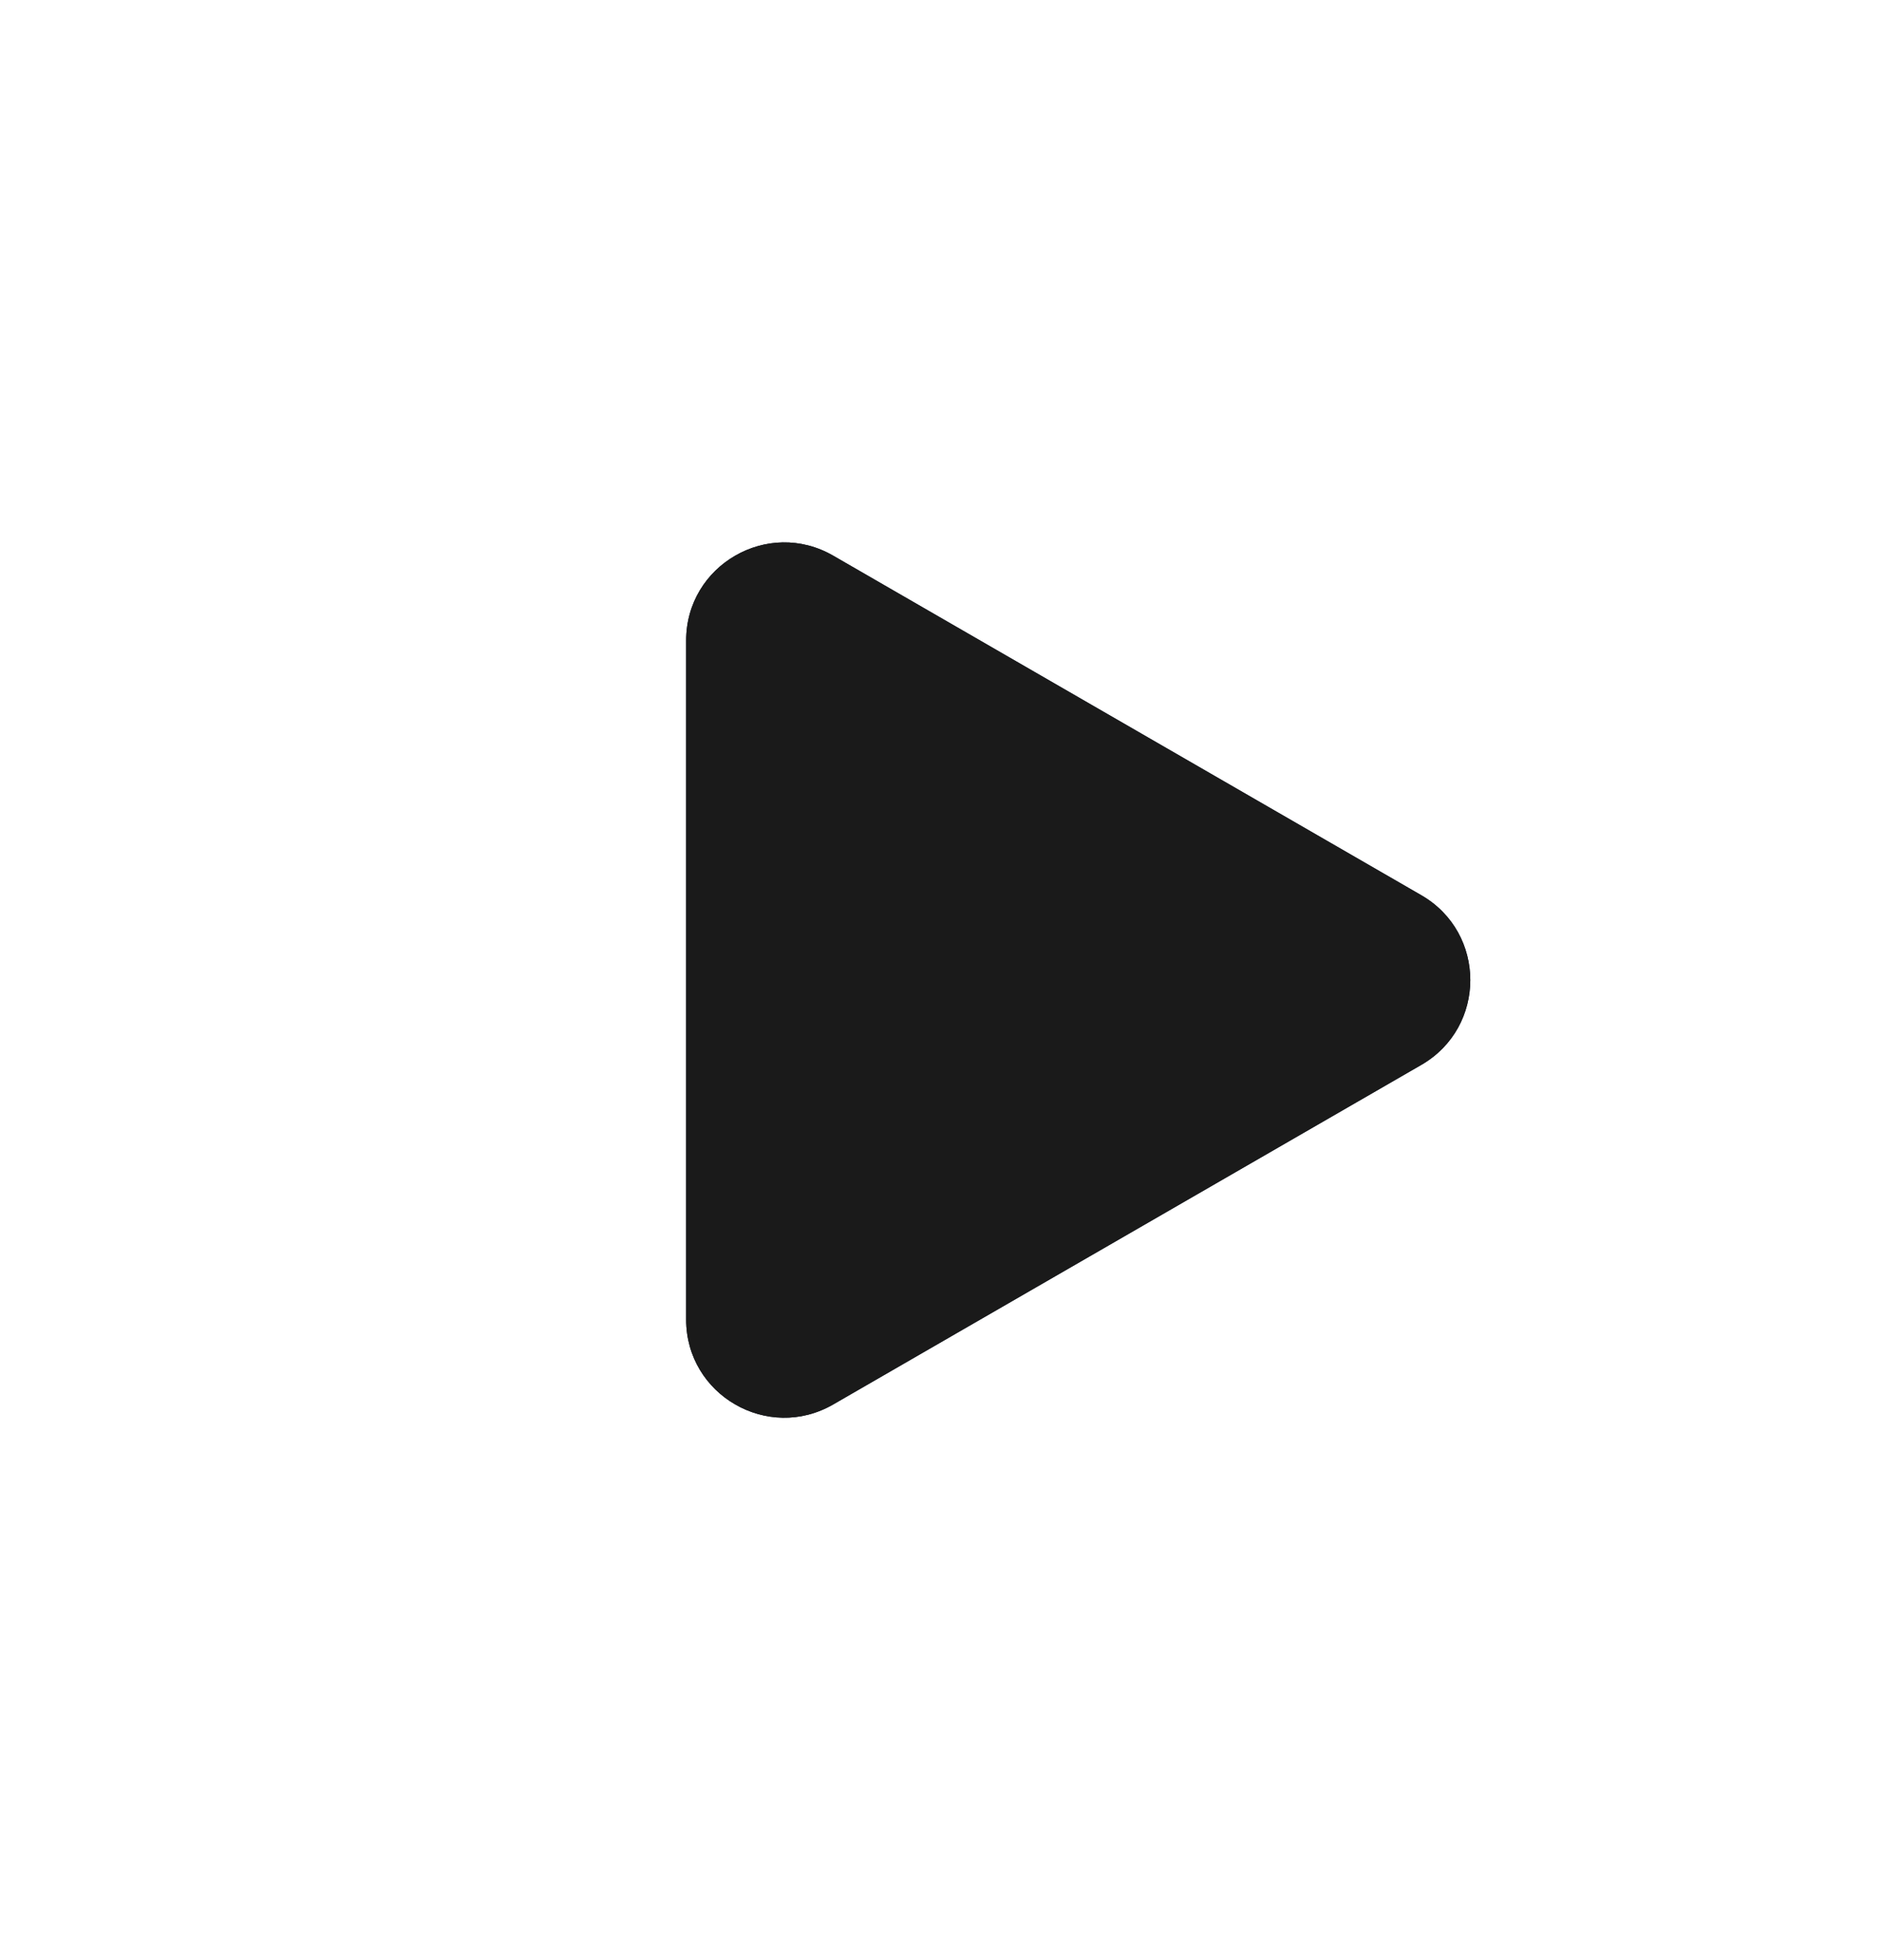 <svg width="24" height="25" viewBox="0 0 24 25" fill="none" xmlns="http://www.w3.org/2000/svg">
<g id="Icon / Face / 24 / play">
<g id="arrow-right">
<path id="Polygon 2" d="M18.125 11.418C18.958 11.899 18.958 13.101 18.125 13.582L10.625 17.913C9.792 18.394 8.75 17.792 8.75 16.83L8.75 8.17C8.75 7.208 9.792 6.606 10.625 7.087L18.125 11.418Z" fill="#020C22"/>
<path id="Polygon 3" d="M18.125 11.418C18.958 11.899 18.958 13.101 18.125 13.582L10.625 17.913C9.792 18.394 8.75 17.792 8.75 16.83L8.75 8.17C8.75 7.208 9.792 6.606 10.625 7.087L18.125 11.418Z" fill="#1A1A1A"/>
</g>
</g>
</svg>
